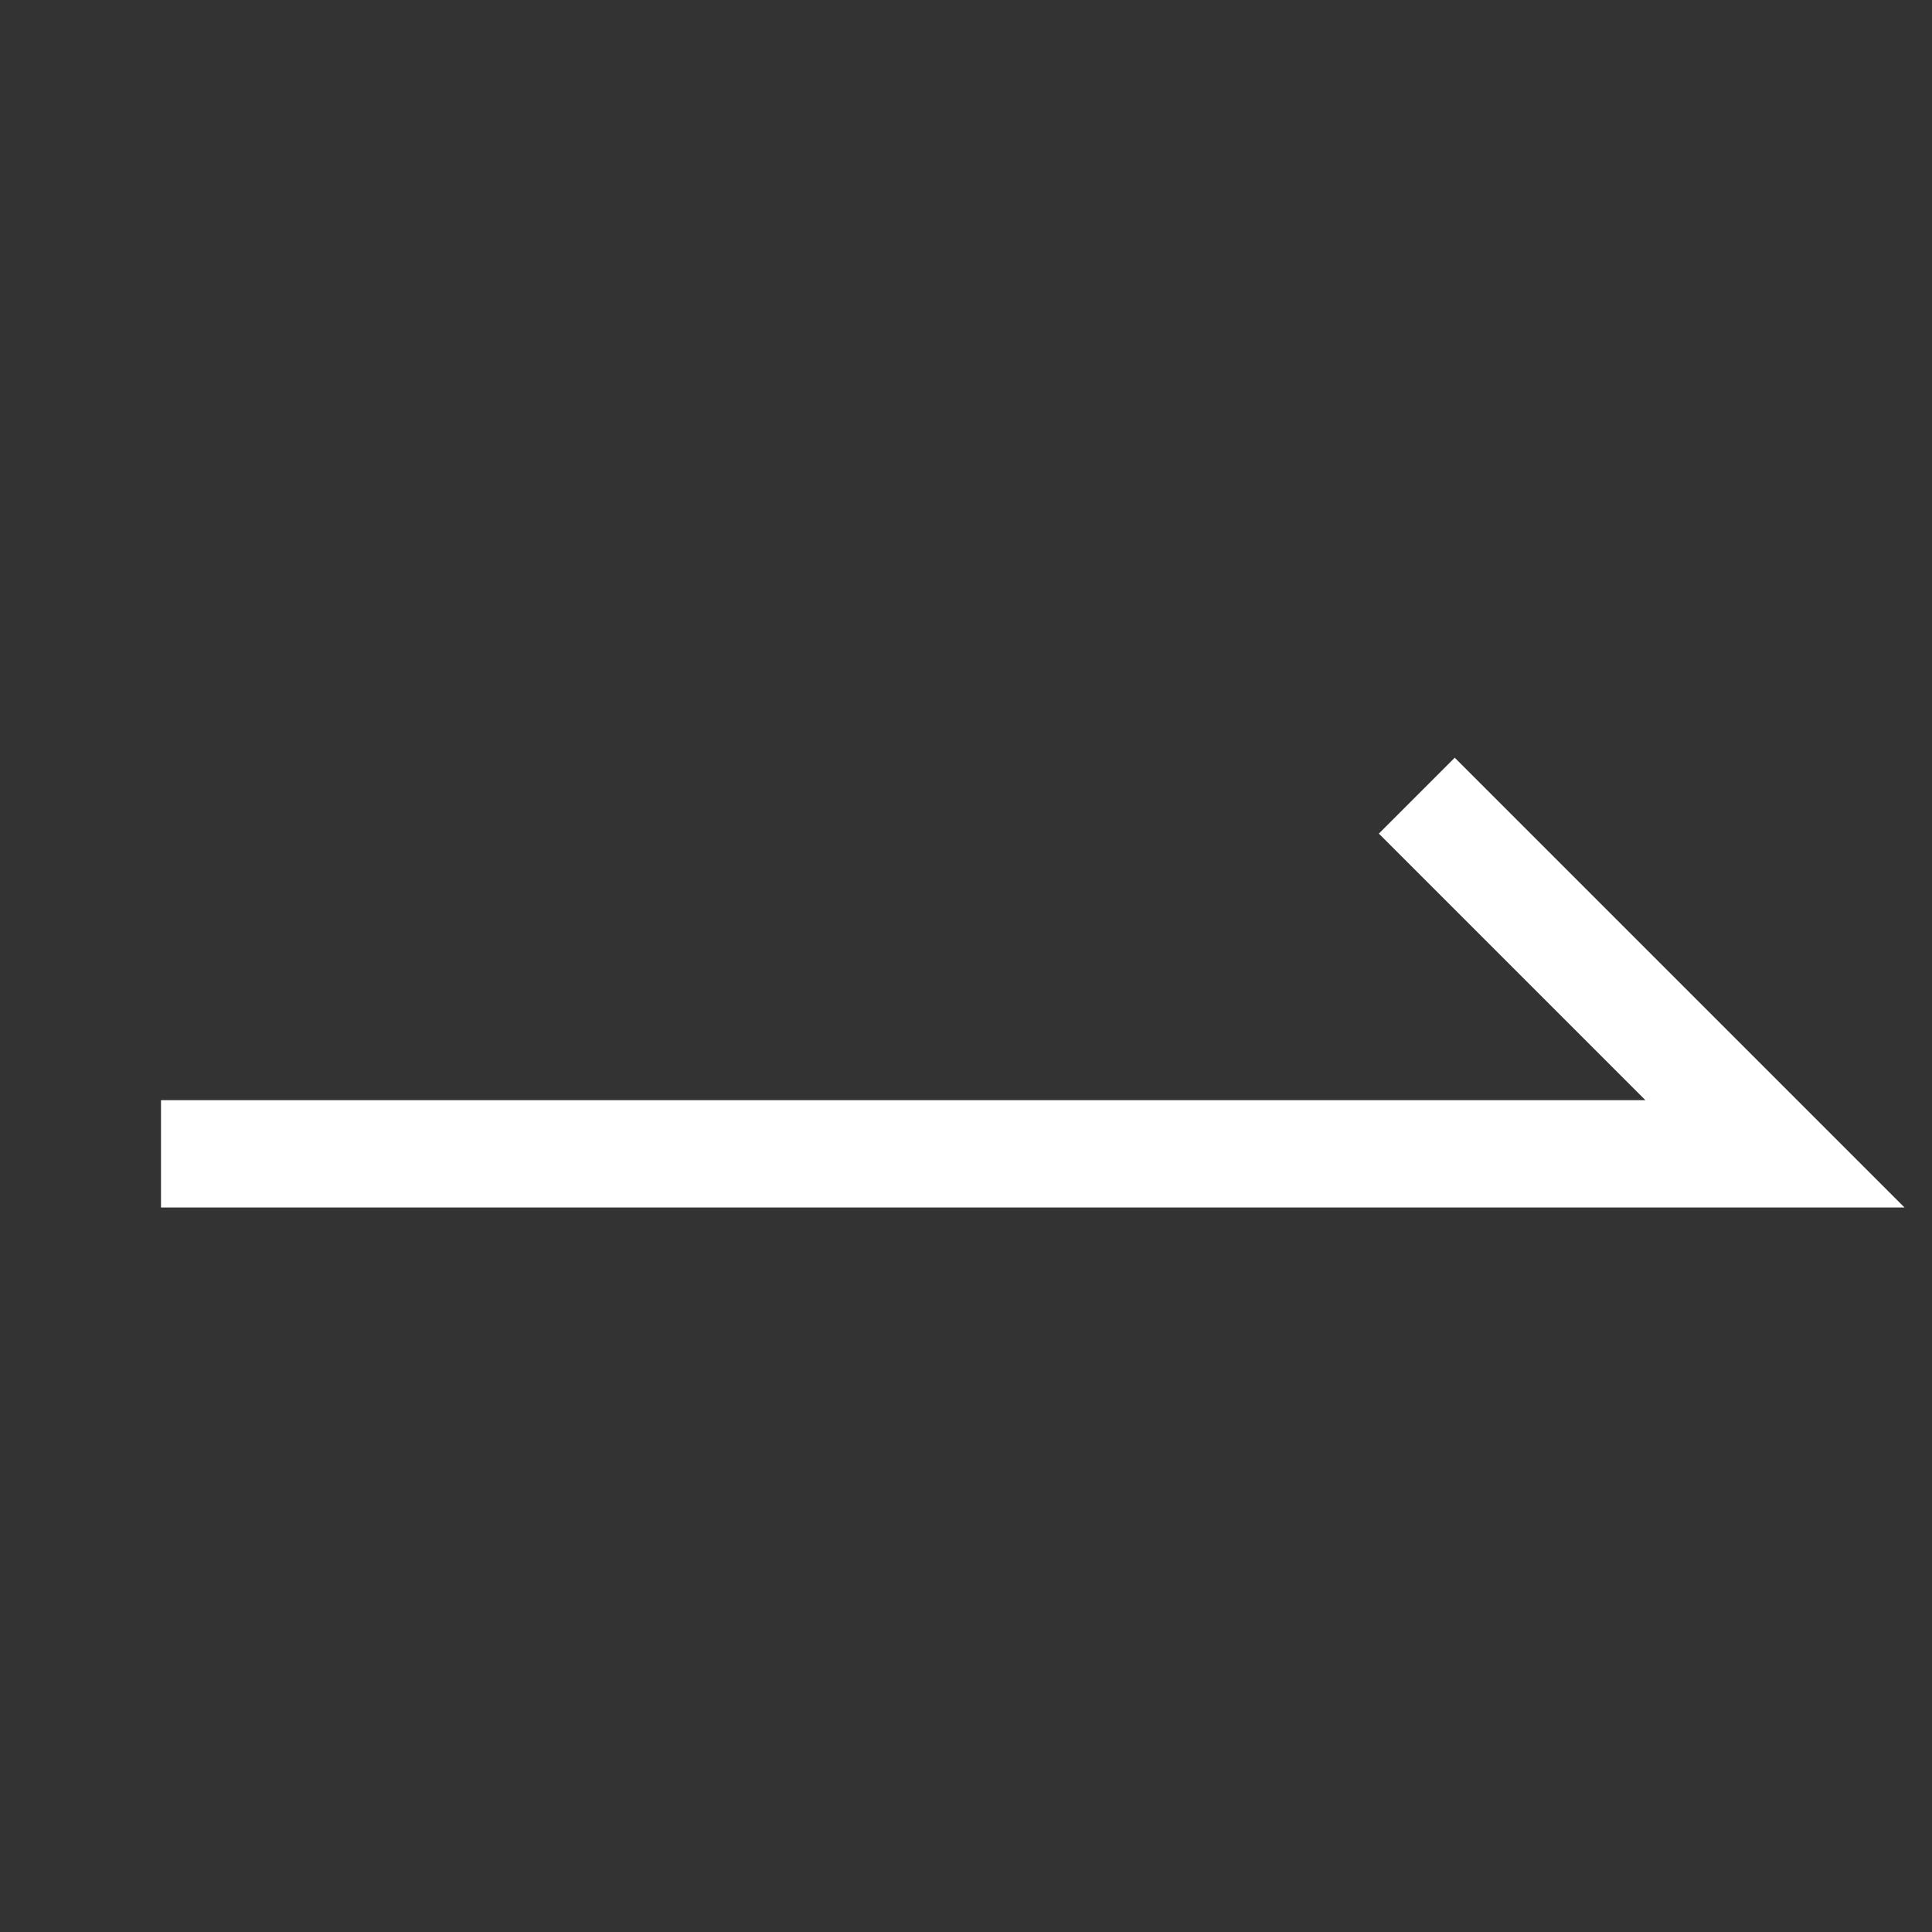 <svg xmlns="http://www.w3.org/2000/svg" width="36" height="36"><rect width="100%" height="100%" fill="#333333" stroke="none"/><path d="M3 21.5h30.074L26.4 14.826" fill="none" stroke="#fff" stroke-width="2"/></svg>